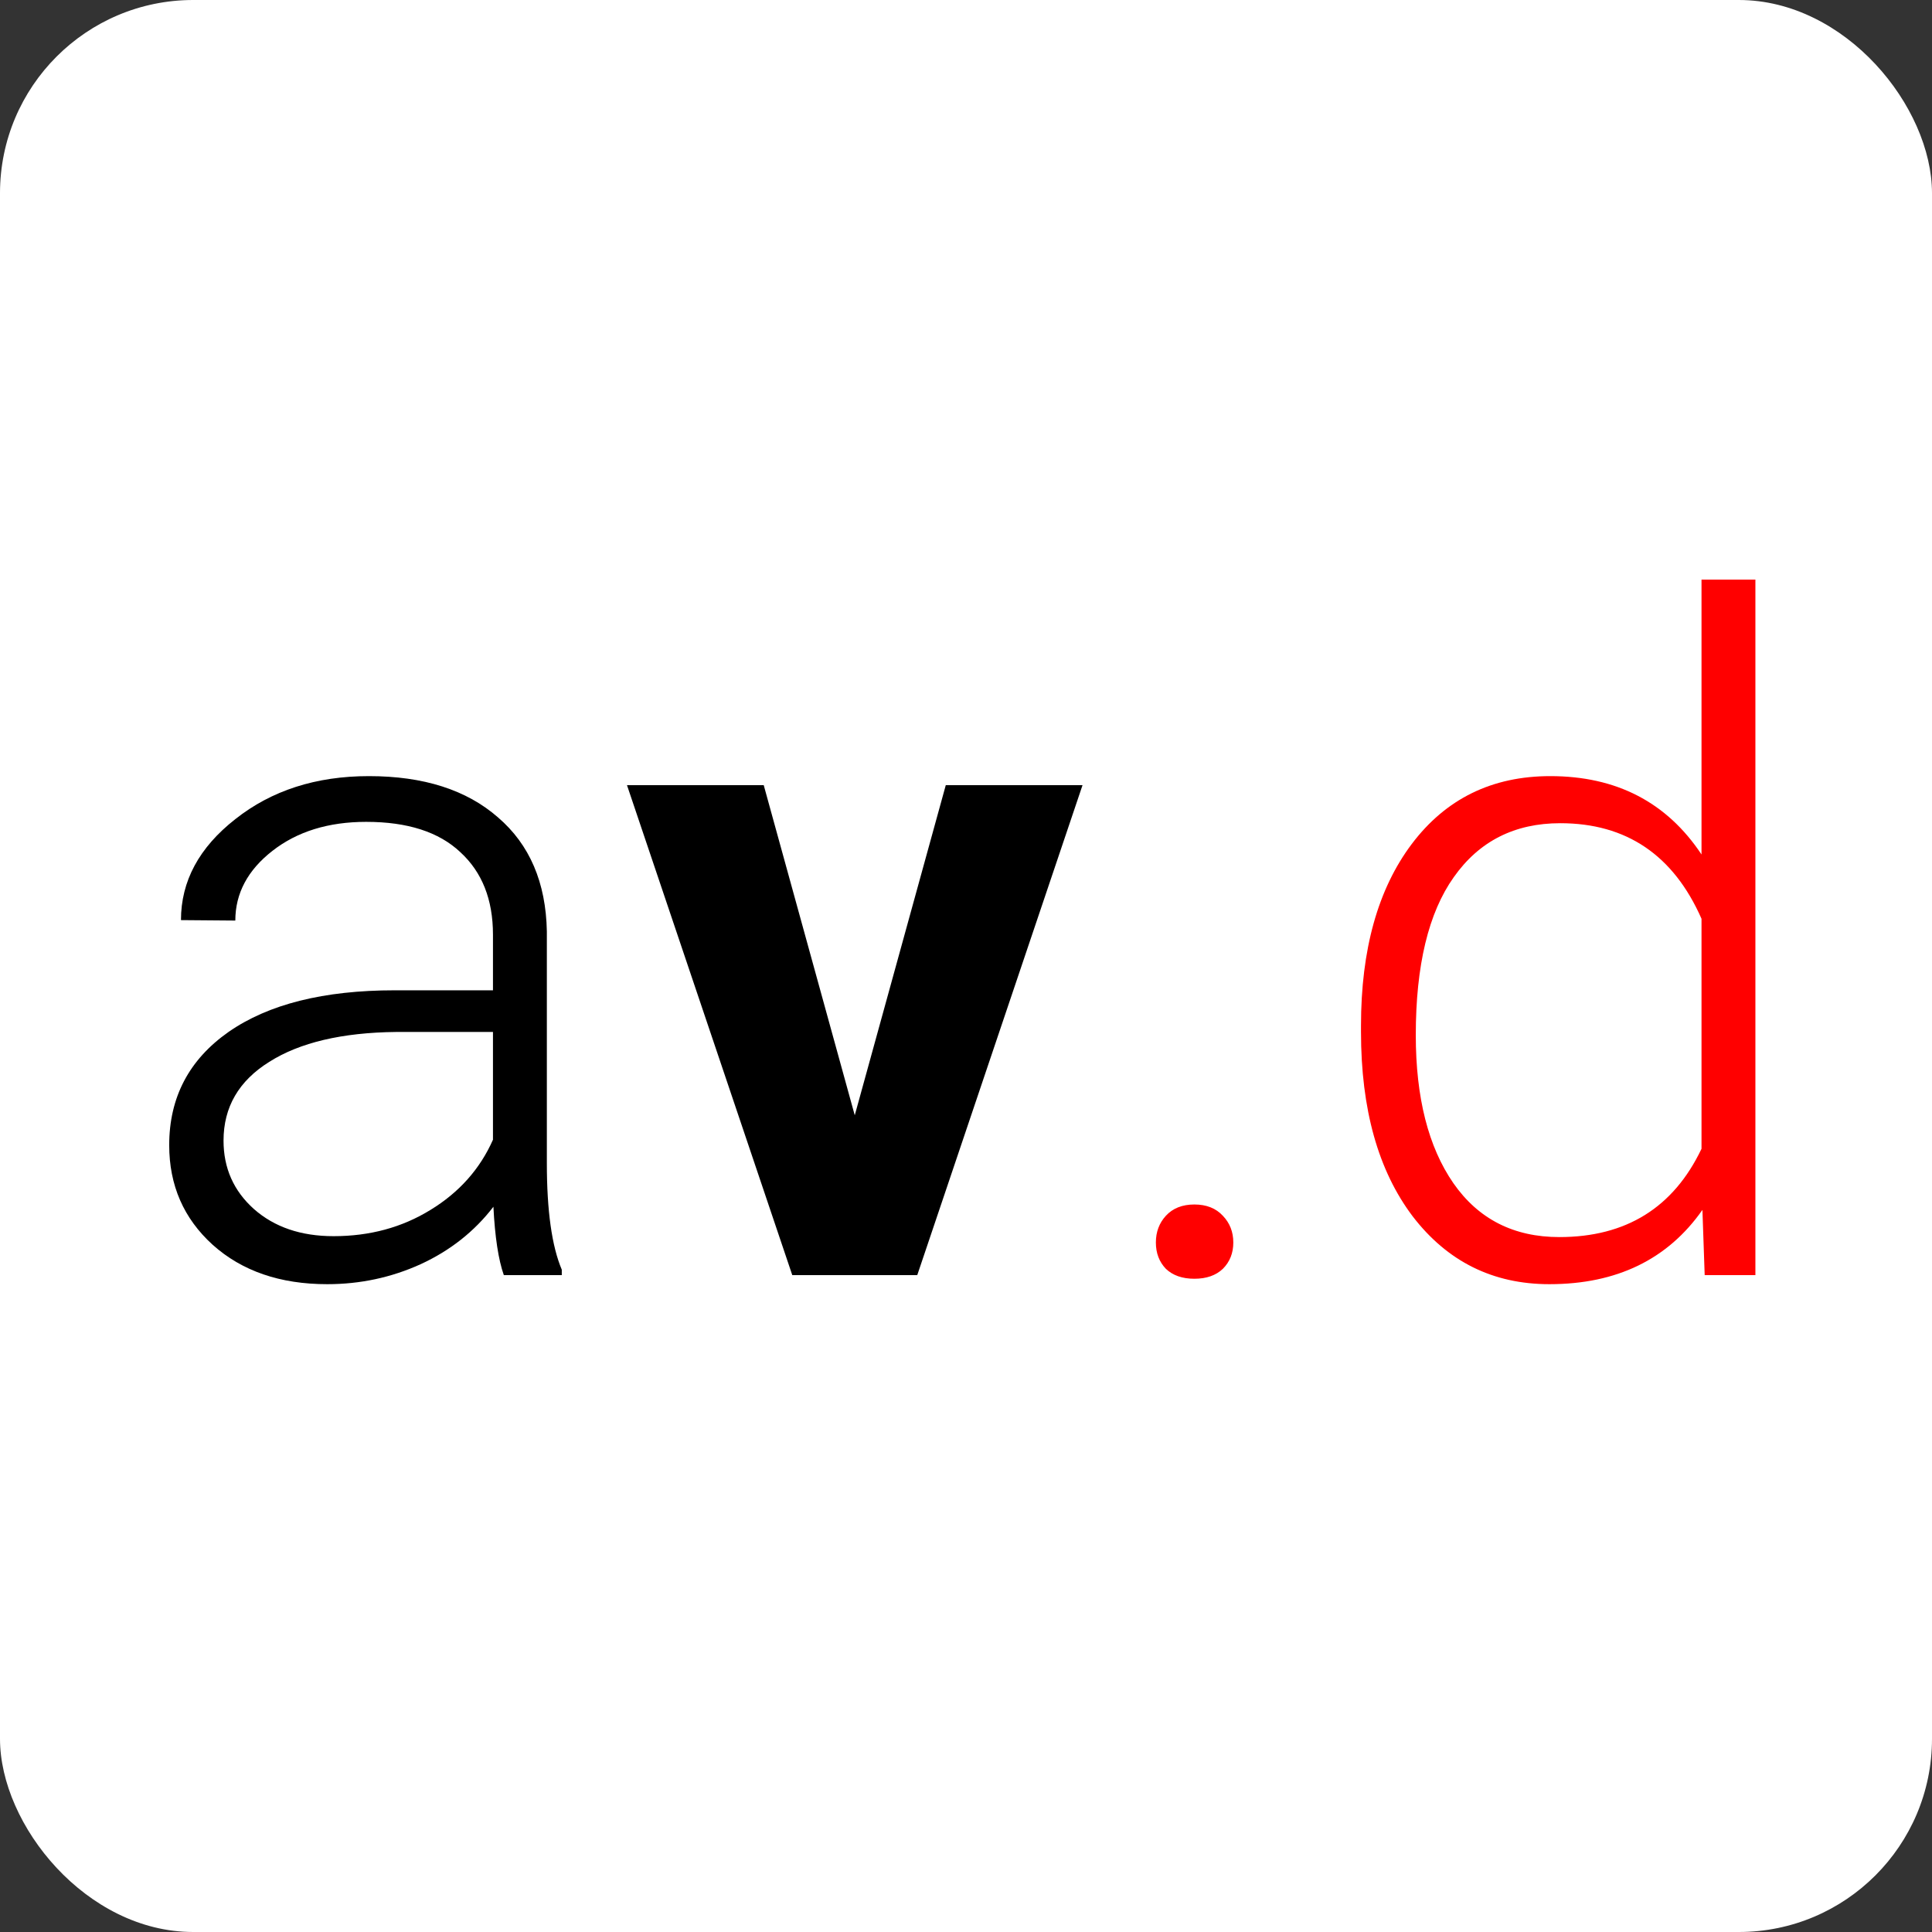 <svg width="100" height="100" viewBox="0 0 100 100" fill="none" xmlns="http://www.w3.org/2000/svg">
<rect x="0" y="0" width="100" height="100" fill="#333333" stroke="none"/>
<rect width="100" height="100" rx="10" fill="white"/>
<path d="M26.078 66C25.797 65.203 25.617 64.023 25.539 62.461C24.555 63.742 23.297 64.734 21.766 65.438C20.25 66.125 18.641 66.469 16.938 66.469C14.5 66.469 12.523 65.789 11.008 64.43C9.508 63.07 8.758 61.352 8.758 59.273C8.758 56.805 9.781 54.852 11.828 53.414C13.891 51.977 16.758 51.258 20.43 51.258H25.516V48.375C25.516 46.562 24.953 45.141 23.828 44.109C22.719 43.062 21.094 42.539 18.953 42.539C17 42.539 15.383 43.039 14.102 44.039C12.82 45.039 12.18 46.242 12.18 47.648L9.367 47.625C9.367 45.609 10.305 43.867 12.18 42.398C14.055 40.914 16.359 40.172 19.094 40.172C21.922 40.172 24.148 40.883 25.773 42.305C27.414 43.711 28.258 45.68 28.305 48.211V60.211C28.305 62.664 28.562 64.5 29.078 65.719V66H26.078ZM17.266 63.984C19.141 63.984 20.812 63.531 22.281 62.625C23.766 61.719 24.844 60.508 25.516 58.992V53.414H20.5C17.703 53.445 15.516 53.961 13.938 54.961C12.359 55.945 11.57 57.305 11.57 59.039C11.57 60.461 12.094 61.641 13.141 62.578C14.203 63.516 15.578 63.984 17.266 63.984ZM44.242 57.727L48.953 40.641H56.031L47.477 66H41.008L32.453 40.641H39.531L44.242 57.727Z" fill="black"/>
<path d="M59.828 64.312C59.828 63.766 60 63.305 60.344 62.93C60.703 62.539 61.195 62.344 61.82 62.344C62.445 62.344 62.938 62.539 63.297 62.93C63.656 63.305 63.836 63.766 63.836 64.312C63.836 64.859 63.656 65.312 63.297 65.672C62.938 66.016 62.445 66.188 61.82 66.188C61.195 66.188 60.703 66.016 60.344 65.672C60 65.312 59.828 64.859 59.828 64.312ZM70.445 53.086C70.445 49.148 71.32 46.016 73.07 43.688C74.836 41.344 77.227 40.172 80.242 40.172C83.664 40.172 86.273 41.523 88.07 44.227V30H90.859V66H88.234L88.117 62.625C86.32 65.188 83.68 66.469 80.195 66.469C77.273 66.469 74.914 65.297 73.117 62.953C71.336 60.594 70.445 57.414 70.445 53.414V53.086ZM73.281 53.578C73.281 56.812 73.93 59.367 75.227 61.242C76.523 63.102 78.352 64.031 80.711 64.031C84.164 64.031 86.617 62.508 88.07 59.461V47.555C86.617 44.258 84.18 42.609 80.758 42.609C78.398 42.609 76.562 43.539 75.25 45.398C73.938 47.242 73.281 49.969 73.281 53.578Z" fill="#FF0000"/>
</svg>
